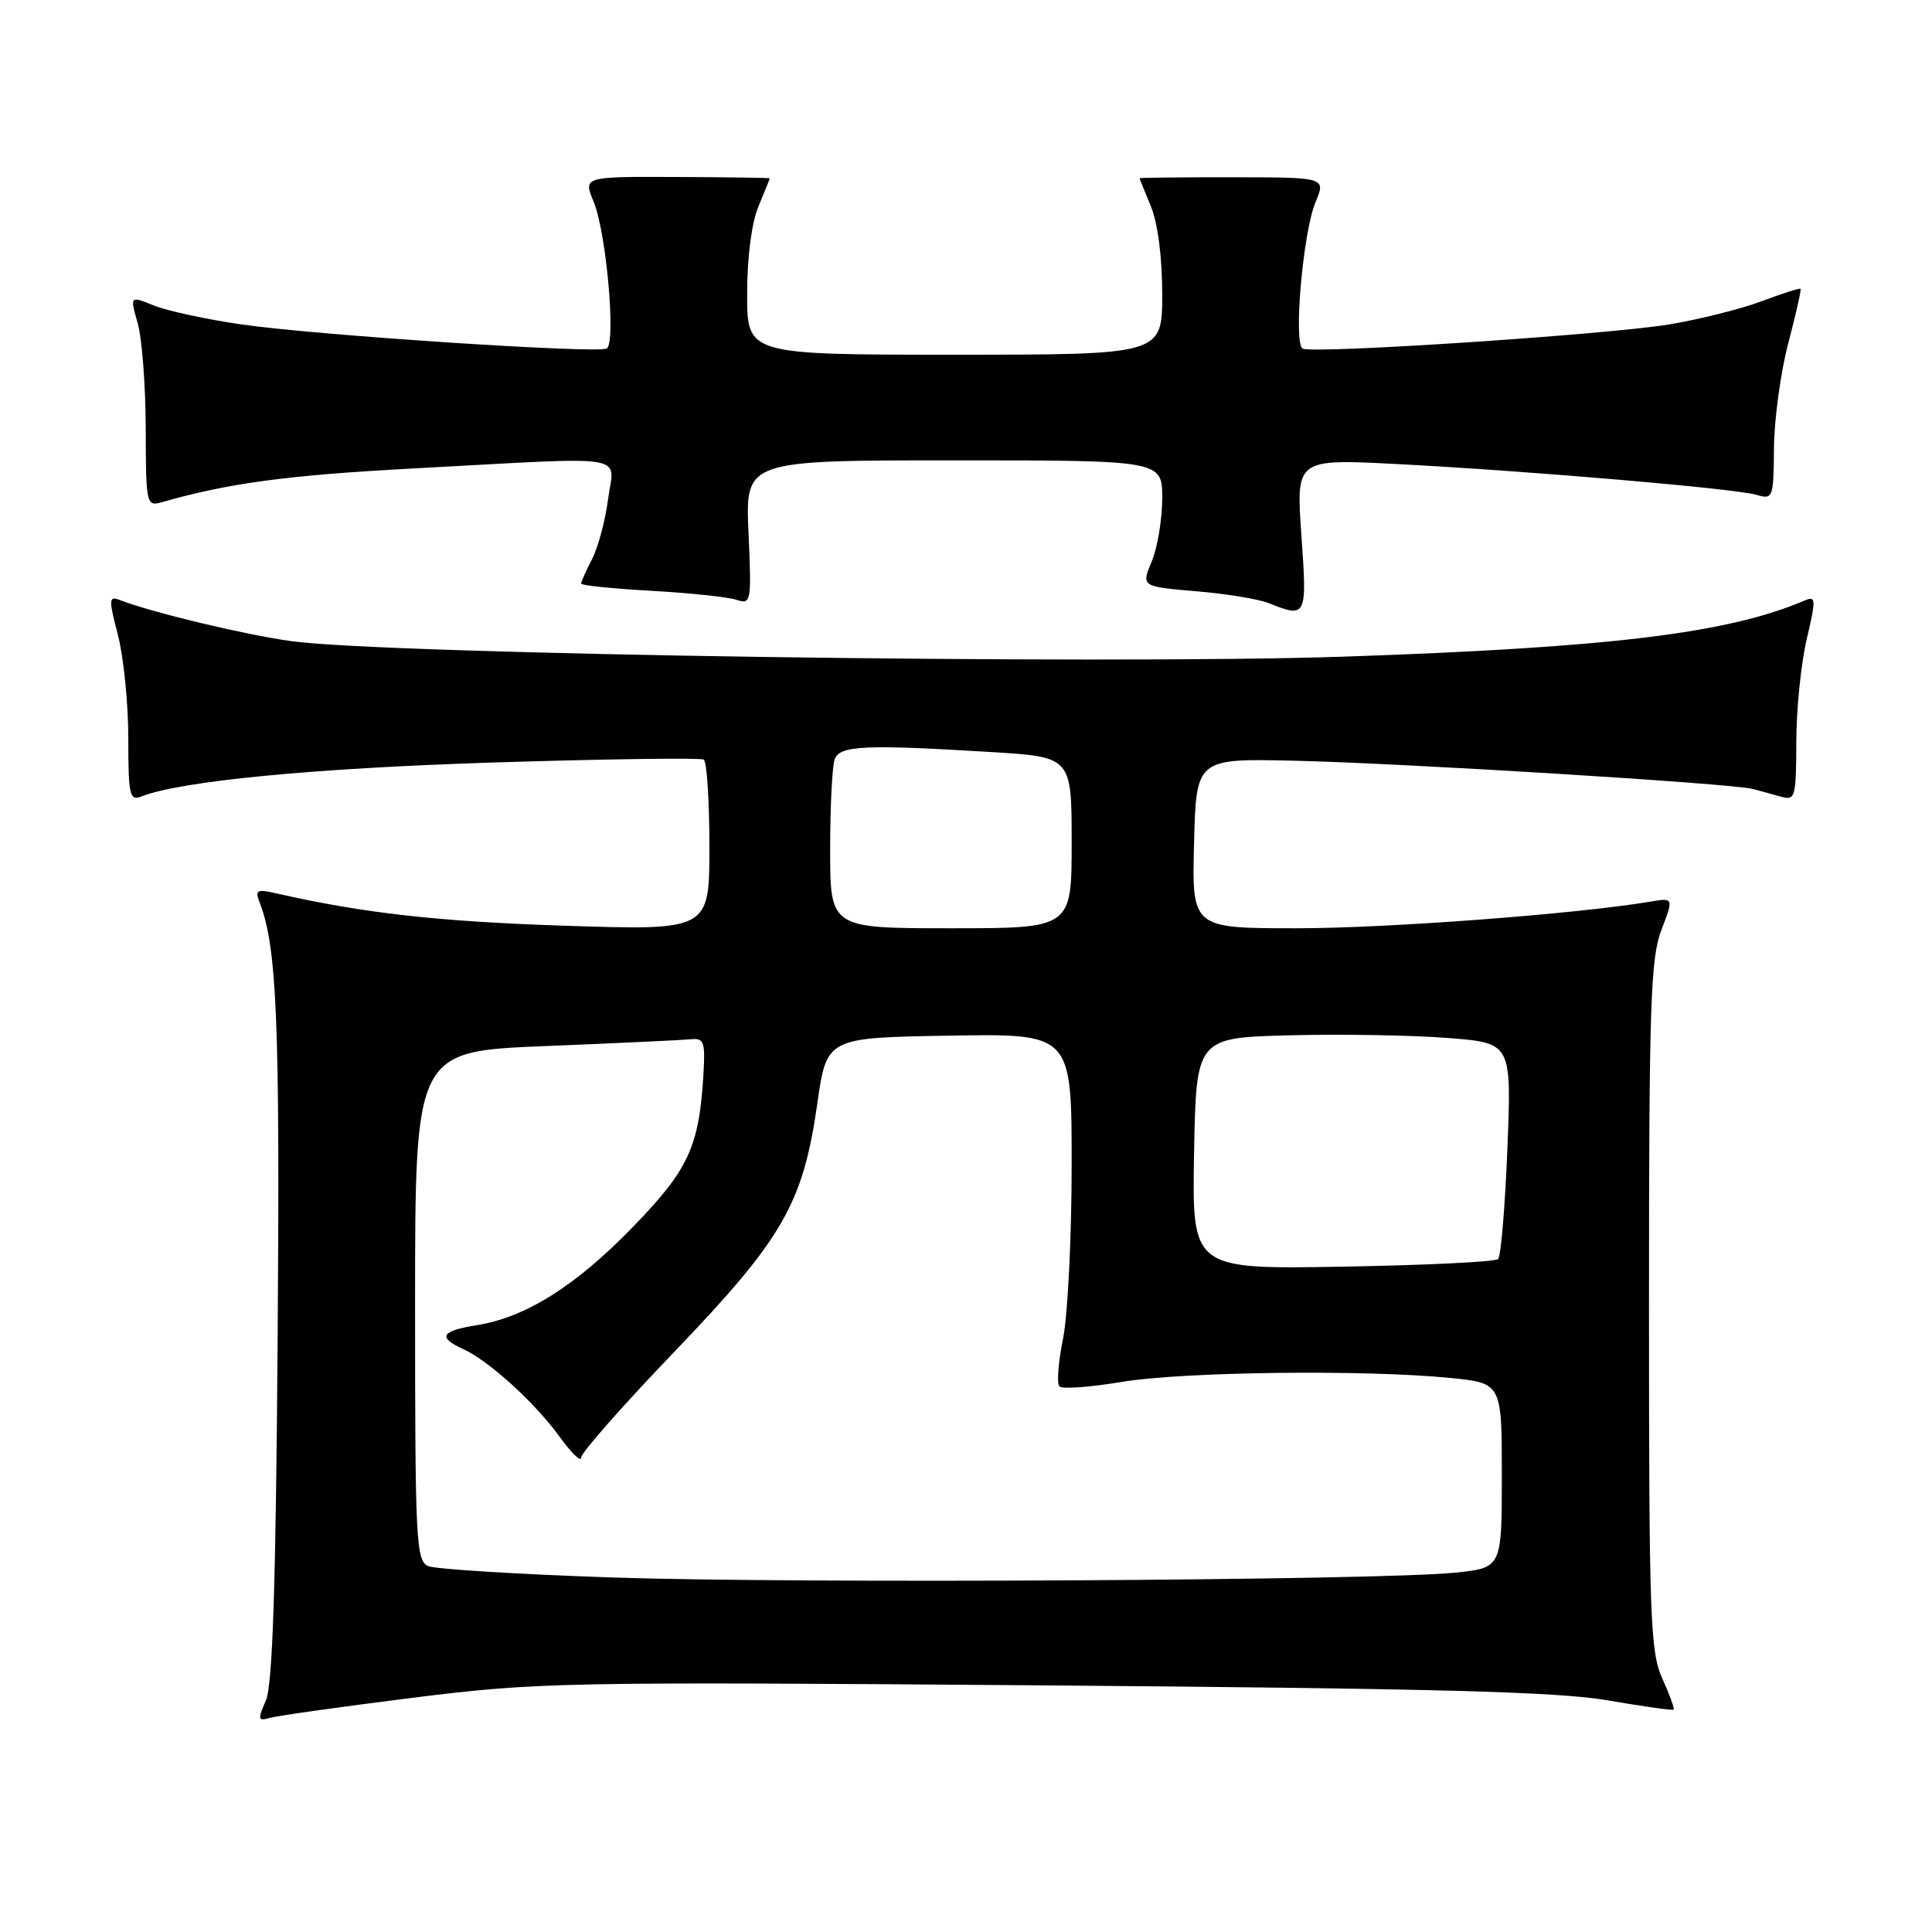 <?xml version="1.0" encoding="UTF-8" standalone="no"?>
<!DOCTYPE svg PUBLIC "-//W3C//DTD SVG 1.1//EN" "http://www.w3.org/Graphics/SVG/1.1/DTD/svg11.dtd" >
<svg xmlns="http://www.w3.org/2000/svg" xmlns:xlink="http://www.w3.org/1999/xlink" version="1.1" viewBox="0 0 256 256">
 <g >
 <path fill="currentColor"
d=" M 54.72 224.96 C 71.23 222.90 74.65 222.83 138.22 223.32 C 189.96 223.73 206.36 224.16 213.00 225.30 C 217.68 226.11 221.62 226.66 221.76 226.54 C 221.91 226.41 221.23 224.55 220.26 222.40 C 218.66 218.86 218.50 214.32 218.50 173.00 C 218.50 133.21 218.71 126.96 220.14 123.23 C 221.78 118.95 221.78 118.95 218.64 119.48 C 208.78 121.12 183.85 123.00 171.84 123.00 C 157.93 123.00 157.93 123.00 158.22 111.75 C 158.50 100.50 158.50 100.50 171.50 100.80 C 185.80 101.12 229.47 103.81 232.25 104.54 C 233.21 104.79 234.90 105.26 236.00 105.57 C 237.88 106.10 238.00 105.65 238.02 98.32 C 238.02 94.02 238.65 87.88 239.40 84.69 C 240.65 79.38 240.62 78.94 239.13 79.57 C 228.95 83.92 213.37 85.81 178.02 87.01 C 145.76 88.10 51.06 86.70 38.55 84.95 C 32.24 84.06 20.18 81.17 15.88 79.51 C 14.41 78.94 14.39 79.37 15.63 84.16 C 16.38 87.06 17.00 93.21 17.00 97.82 C 17.00 105.41 17.17 106.15 18.75 105.53 C 24.00 103.48 41.56 101.79 65.50 101.03 C 80.34 100.57 92.83 100.39 93.25 100.65 C 93.66 100.91 94.00 106.11 94.00 112.21 C 94.00 123.29 94.00 123.29 74.75 122.66 C 58.01 122.11 48.16 121.00 36.59 118.37 C 34.02 117.78 33.76 117.93 34.41 119.60 C 36.70 125.50 37.10 135.38 36.79 177.32 C 36.55 210.18 36.12 223.27 35.23 225.32 C 34.13 227.84 34.18 228.08 35.75 227.63 C 36.71 227.35 45.25 226.15 54.72 224.96 Z  M 172.44 70.90 C 171.73 60.80 171.73 60.80 185.11 61.49 C 202.61 62.40 229.89 64.73 232.75 65.57 C 234.93 66.21 235.00 66.01 235.06 59.37 C 235.09 55.59 235.94 49.35 236.95 45.50 C 237.96 41.65 238.70 38.40 238.58 38.27 C 238.47 38.15 236.16 38.88 233.44 39.91 C 230.72 40.93 225.23 42.31 221.23 42.98 C 213.04 44.34 173.98 46.92 172.61 46.19 C 171.36 45.52 172.65 30.77 174.31 26.80 C 175.69 23.50 175.69 23.50 163.34 23.49 C 156.55 23.48 151.00 23.54 151.00 23.62 C 151.00 23.69 151.68 25.37 152.50 27.35 C 153.41 29.53 154.00 34.09 154.00 38.97 C 154.00 47.00 154.00 47.00 126.50 47.00 C 99.00 47.00 99.00 47.00 99.00 38.97 C 99.00 34.09 99.59 29.53 100.50 27.35 C 101.33 25.37 102.00 23.70 102.00 23.63 C 102.00 23.56 96.43 23.48 89.63 23.45 C 77.27 23.40 77.27 23.40 78.67 26.75 C 80.34 30.76 81.65 45.52 80.39 46.18 C 79.06 46.87 41.77 44.41 32.00 42.99 C 27.32 42.31 22.09 41.18 20.36 40.47 C 17.21 39.19 17.21 39.19 18.25 42.85 C 18.82 44.86 19.30 51.15 19.31 56.82 C 19.33 66.80 19.40 67.13 21.42 66.55 C 30.36 64.00 38.07 62.96 55.00 62.06 C 84.14 60.50 81.38 60.05 80.57 66.16 C 80.20 68.99 79.24 72.57 78.44 74.11 C 77.65 75.64 77.00 77.09 77.00 77.33 C 77.00 77.57 81.16 78.00 86.25 78.28 C 91.34 78.57 96.42 79.10 97.55 79.47 C 99.54 80.11 99.59 79.84 99.18 70.56 C 98.76 61.00 98.76 61.00 126.38 61.00 C 154.00 61.00 154.00 61.00 154.00 66.03 C 154.00 68.80 153.37 72.56 152.61 74.39 C 151.22 77.72 151.22 77.72 158.45 78.34 C 162.43 78.67 166.77 79.38 168.09 79.91 C 173.14 81.93 173.21 81.77 172.44 70.90 Z  M 81.00 209.02 C 68.62 208.60 57.71 207.92 56.75 207.52 C 55.13 206.84 55.00 204.23 55.00 173.05 C 55.00 139.31 55.00 139.31 72.25 138.61 C 81.74 138.23 90.40 137.82 91.50 137.71 C 93.30 137.52 93.47 138.01 93.20 142.50 C 92.62 151.98 91.23 154.98 83.88 162.56 C 76.29 170.39 69.68 174.55 63.19 175.59 C 58.43 176.35 57.95 177.20 61.38 178.76 C 64.78 180.31 70.88 185.86 74.17 190.40 C 75.73 192.55 77.00 193.78 77.00 193.14 C 77.00 192.51 82.57 186.18 89.39 179.08 C 103.73 164.13 106.40 159.50 108.29 146.28 C 109.54 137.50 109.54 137.50 125.77 137.23 C 142.00 136.95 142.00 136.95 142.00 154.31 C 142.00 163.86 141.49 174.23 140.86 177.36 C 140.23 180.49 140.01 183.35 140.38 183.71 C 140.75 184.08 144.44 183.81 148.58 183.12 C 156.64 181.76 180.78 181.46 192.11 182.58 C 199.00 183.26 199.00 183.26 199.00 195.51 C 199.00 207.76 199.00 207.76 192.75 208.39 C 182.58 209.42 105.35 209.85 81.00 209.02 Z  M 158.22 152.84 C 158.50 137.50 158.50 137.50 171.00 137.18 C 177.88 137.01 187.28 137.17 191.89 137.54 C 200.29 138.20 200.29 138.20 199.74 152.18 C 199.43 159.86 198.88 166.45 198.51 166.83 C 198.14 167.20 188.86 167.65 177.89 167.84 C 157.95 168.18 157.95 168.18 158.22 152.84 Z  M 110.00 112.58 C 110.00 106.85 110.27 101.45 110.61 100.58 C 111.30 98.78 114.60 98.63 131.34 99.65 C 142.00 100.30 142.00 100.30 142.00 111.65 C 142.00 123.00 142.00 123.00 126.00 123.00 C 110.00 123.00 110.00 123.00 110.00 112.58 Z "/>
</g>
</svg>